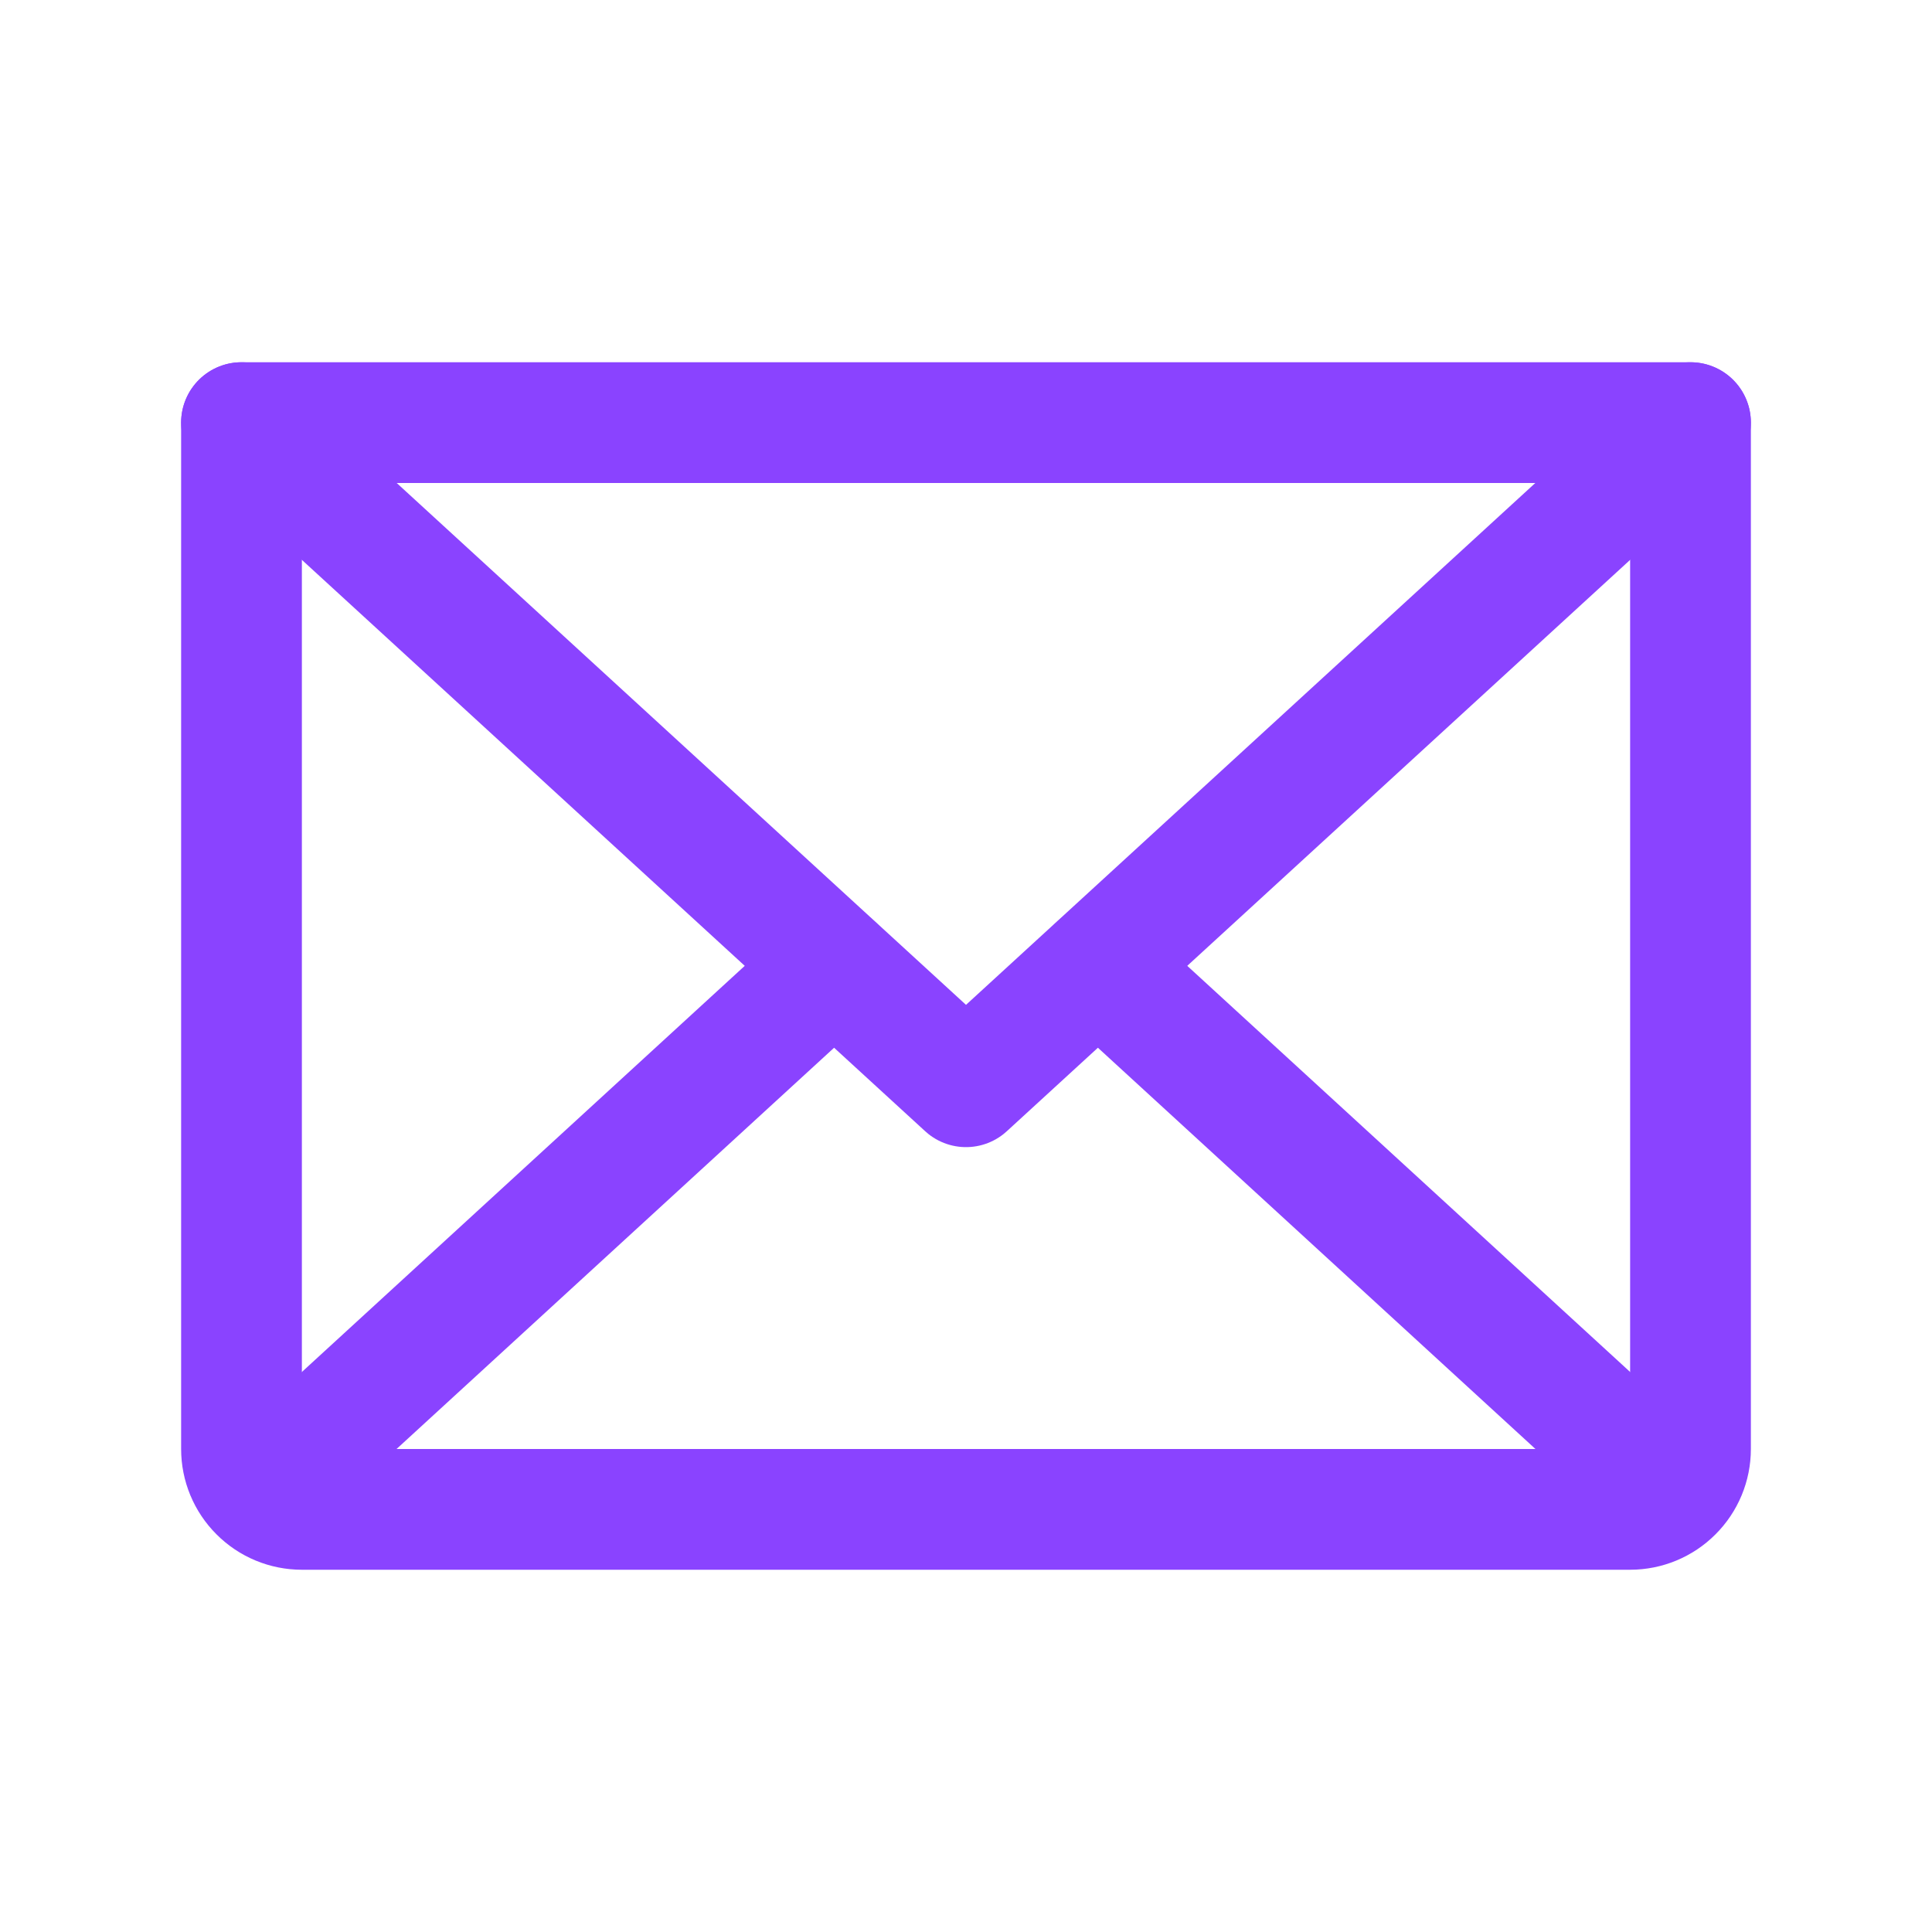 <svg width="24" height="24" viewBox="0 0 24 24" fill="none" xmlns="http://www.w3.org/2000/svg">
<path d="M21 5.25L12 13.5L3 5.25" stroke="#8A43FF" stroke-width="1.5" stroke-linecap="round" stroke-linejoin="round"/>
<path d="M3 5.25H21V18C21 18.199 20.921 18.39 20.78 18.53C20.64 18.671 20.449 18.75 20.25 18.75H3.75C3.551 18.75 3.36 18.671 3.22 18.53C3.079 18.39 3 18.199 3 18V5.25Z" stroke="#8A43FF" stroke-width="1.5" stroke-linecap="round" stroke-linejoin="round"/>
<path d="M10.359 12L3.234 18.534" stroke="#8A43FF" stroke-width="1.5" stroke-linecap="round" stroke-linejoin="round"/>
<path d="M20.766 18.534L13.641 12" stroke="#8A43FF" stroke-width="1.5" stroke-linecap="round" stroke-linejoin="round"/>
</svg>
